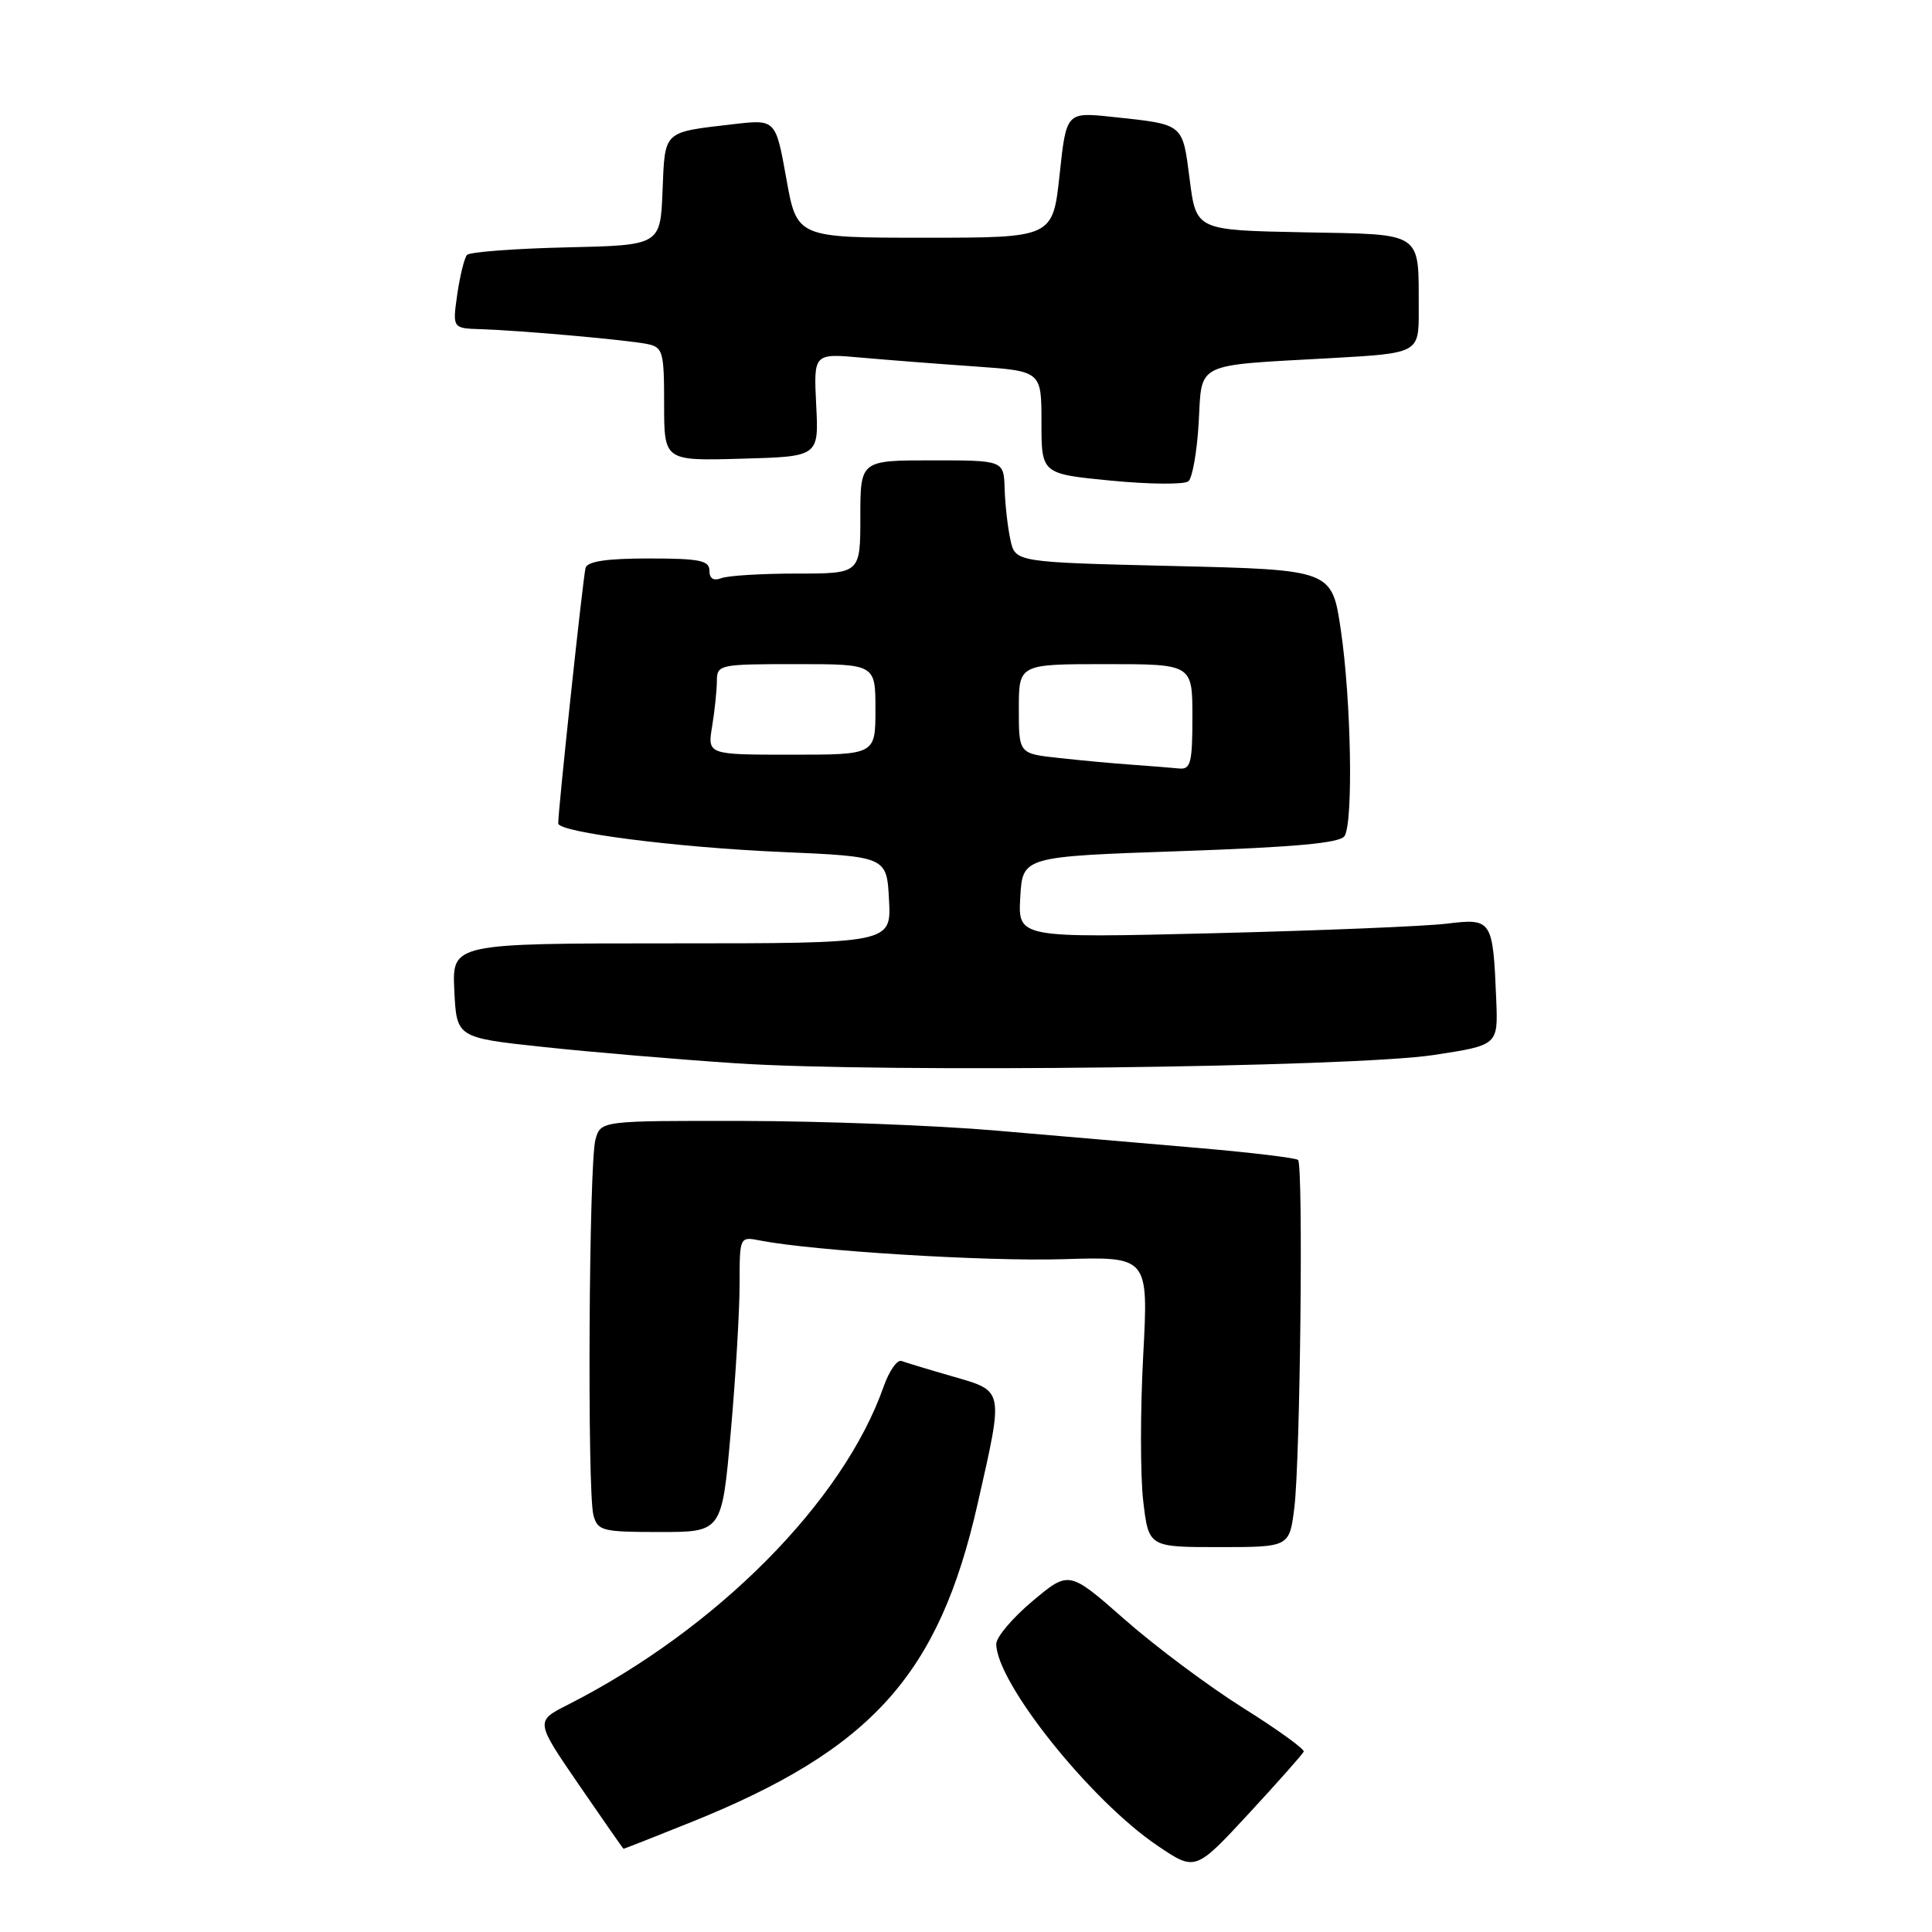 <?xml version="1.0" encoding="UTF-8" standalone="no"?>
<!DOCTYPE svg PUBLIC "-//W3C//DTD SVG 1.1//EN" "http://www.w3.org/Graphics/SVG/1.1/DTD/svg11.dtd" >
<svg xmlns="http://www.w3.org/2000/svg" xmlns:xlink="http://www.w3.org/1999/xlink" version="1.1" viewBox="0 0 256 256">
 <g >
 <path fill="currentColor"
d=" M 172.75 232.10 C 172.88 231.77 169.27 229.16 164.72 226.31 C 160.17 223.45 153.12 218.19 149.05 214.61 C 141.65 208.10 141.65 208.10 136.83 212.14 C 134.17 214.37 132.00 216.93 132.01 217.84 C 132.04 222.99 144.54 238.62 153.40 244.58 C 158.39 247.95 158.39 247.95 165.45 240.33 C 169.33 236.13 172.61 232.43 172.75 232.10 Z  M 91.62 241.43 C 115.52 231.80 124.40 221.93 129.54 199.27 C 133.01 183.96 133.09 184.37 126.25 182.39 C 123.09 181.48 120.03 180.55 119.46 180.34 C 118.89 180.12 117.82 181.65 117.09 183.72 C 111.73 198.99 94.97 215.87 75.22 225.90 C 70.93 228.07 70.93 228.07 76.72 236.51 C 79.90 241.15 82.56 244.96 82.62 244.97 C 82.69 244.99 86.74 243.39 91.62 241.43 Z  M 171.51 199.75 C 172.29 193.42 172.71 154.39 172.00 153.70 C 171.72 153.43 165.88 152.73 159.00 152.13 C 152.12 151.54 139.97 150.50 132.00 149.81 C 124.03 149.12 108.97 148.55 98.55 148.53 C 79.60 148.50 79.60 148.50 78.90 151.00 C 78.03 154.09 77.80 197.65 78.63 200.75 C 79.19 202.85 79.77 203.00 87.45 203.00 C 95.66 203.00 95.66 203.00 96.83 189.75 C 97.48 182.46 98.00 173.65 98.00 170.17 C 98.00 163.84 98.00 163.84 100.75 164.38 C 107.78 165.75 130.62 167.16 140.84 166.85 C 152.18 166.50 152.18 166.50 151.48 179.62 C 151.09 186.83 151.09 195.50 151.48 198.87 C 152.20 205.00 152.20 205.00 161.53 205.00 C 170.86 205.00 170.86 205.00 171.51 199.75 Z  M 190.00 139.79 C 198.50 138.49 198.50 138.49 198.26 132.49 C 197.82 121.84 197.71 121.66 191.70 122.39 C 188.84 122.74 174.89 123.31 160.69 123.66 C 134.89 124.29 134.89 124.29 135.19 118.89 C 135.50 113.50 135.50 113.50 156.42 112.78 C 171.65 112.25 177.57 111.71 178.16 110.78 C 179.33 108.93 179.04 92.81 177.67 83.50 C 176.49 75.50 176.49 75.50 155.50 75.00 C 134.52 74.50 134.52 74.50 133.88 71.50 C 133.52 69.85 133.18 66.81 133.12 64.75 C 133.00 61.00 133.00 61.00 123.50 61.00 C 114.00 61.00 114.00 61.00 114.00 68.50 C 114.00 76.00 114.00 76.00 105.58 76.00 C 100.95 76.00 96.45 76.27 95.58 76.61 C 94.54 77.01 94.00 76.66 94.00 75.61 C 94.00 74.26 92.68 74.00 85.97 74.00 C 80.40 74.00 77.83 74.38 77.59 75.25 C 77.26 76.42 73.91 107.77 73.97 109.11 C 74.02 110.29 89.63 112.29 103.50 112.89 C 117.50 113.50 117.50 113.50 117.80 119.25 C 118.10 125.00 118.10 125.00 89.00 125.00 C 59.90 125.00 59.90 125.00 60.20 131.25 C 60.50 137.50 60.50 137.50 72.00 138.73 C 78.33 139.41 89.80 140.38 97.50 140.89 C 116.90 142.18 179.29 141.43 190.00 139.79 Z  M 158.83 56.04 C 159.29 47.89 158.11 48.47 176.25 47.46 C 188.00 46.80 188.00 46.80 187.99 41.15 C 187.96 30.52 188.81 31.09 172.64 30.78 C 158.50 30.50 158.50 30.50 157.64 23.78 C 156.67 16.29 156.95 16.51 147.40 15.49 C 141.29 14.84 141.29 14.84 140.40 23.17 C 139.50 31.50 139.50 31.50 122.55 31.50 C 105.59 31.50 105.59 31.50 104.19 23.65 C 102.78 15.80 102.78 15.80 97.14 16.46 C 87.78 17.55 88.12 17.24 87.79 25.30 C 87.50 32.50 87.50 32.50 75.02 32.78 C 68.15 32.94 62.24 33.39 61.88 33.78 C 61.53 34.18 60.95 36.52 60.59 39.00 C 59.95 43.50 59.95 43.50 63.73 43.62 C 69.06 43.79 83.07 45.04 85.75 45.58 C 87.84 46.01 88.00 46.56 88.00 53.55 C 88.00 61.07 88.00 61.07 98.25 60.78 C 108.50 60.50 108.50 60.50 108.15 53.66 C 107.81 46.82 107.81 46.82 114.15 47.39 C 117.64 47.70 124.44 48.23 129.25 48.56 C 138.00 49.18 138.00 49.18 138.00 55.99 C 138.00 62.79 138.00 62.79 147.25 63.69 C 152.34 64.18 156.94 64.22 157.47 63.77 C 158.00 63.33 158.61 59.85 158.83 56.04 Z  M 150.00 101.33 C 147.53 101.16 143.14 100.75 140.25 100.43 C 135.00 99.86 135.00 99.86 135.00 93.93 C 135.00 88.00 135.00 88.00 146.50 88.00 C 158.00 88.00 158.00 88.00 158.00 95.00 C 158.00 101.07 157.77 101.98 156.25 101.83 C 155.29 101.73 152.47 101.51 150.00 101.33 Z  M 94.36 96.25 C 94.70 94.19 94.98 91.49 94.99 90.25 C 95.00 88.06 95.28 88.00 105.50 88.00 C 116.00 88.00 116.00 88.00 116.00 94.00 C 116.00 100.00 116.00 100.00 104.87 100.00 C 93.74 100.00 93.74 100.00 94.36 96.25 Z "/>
</g>
</svg>